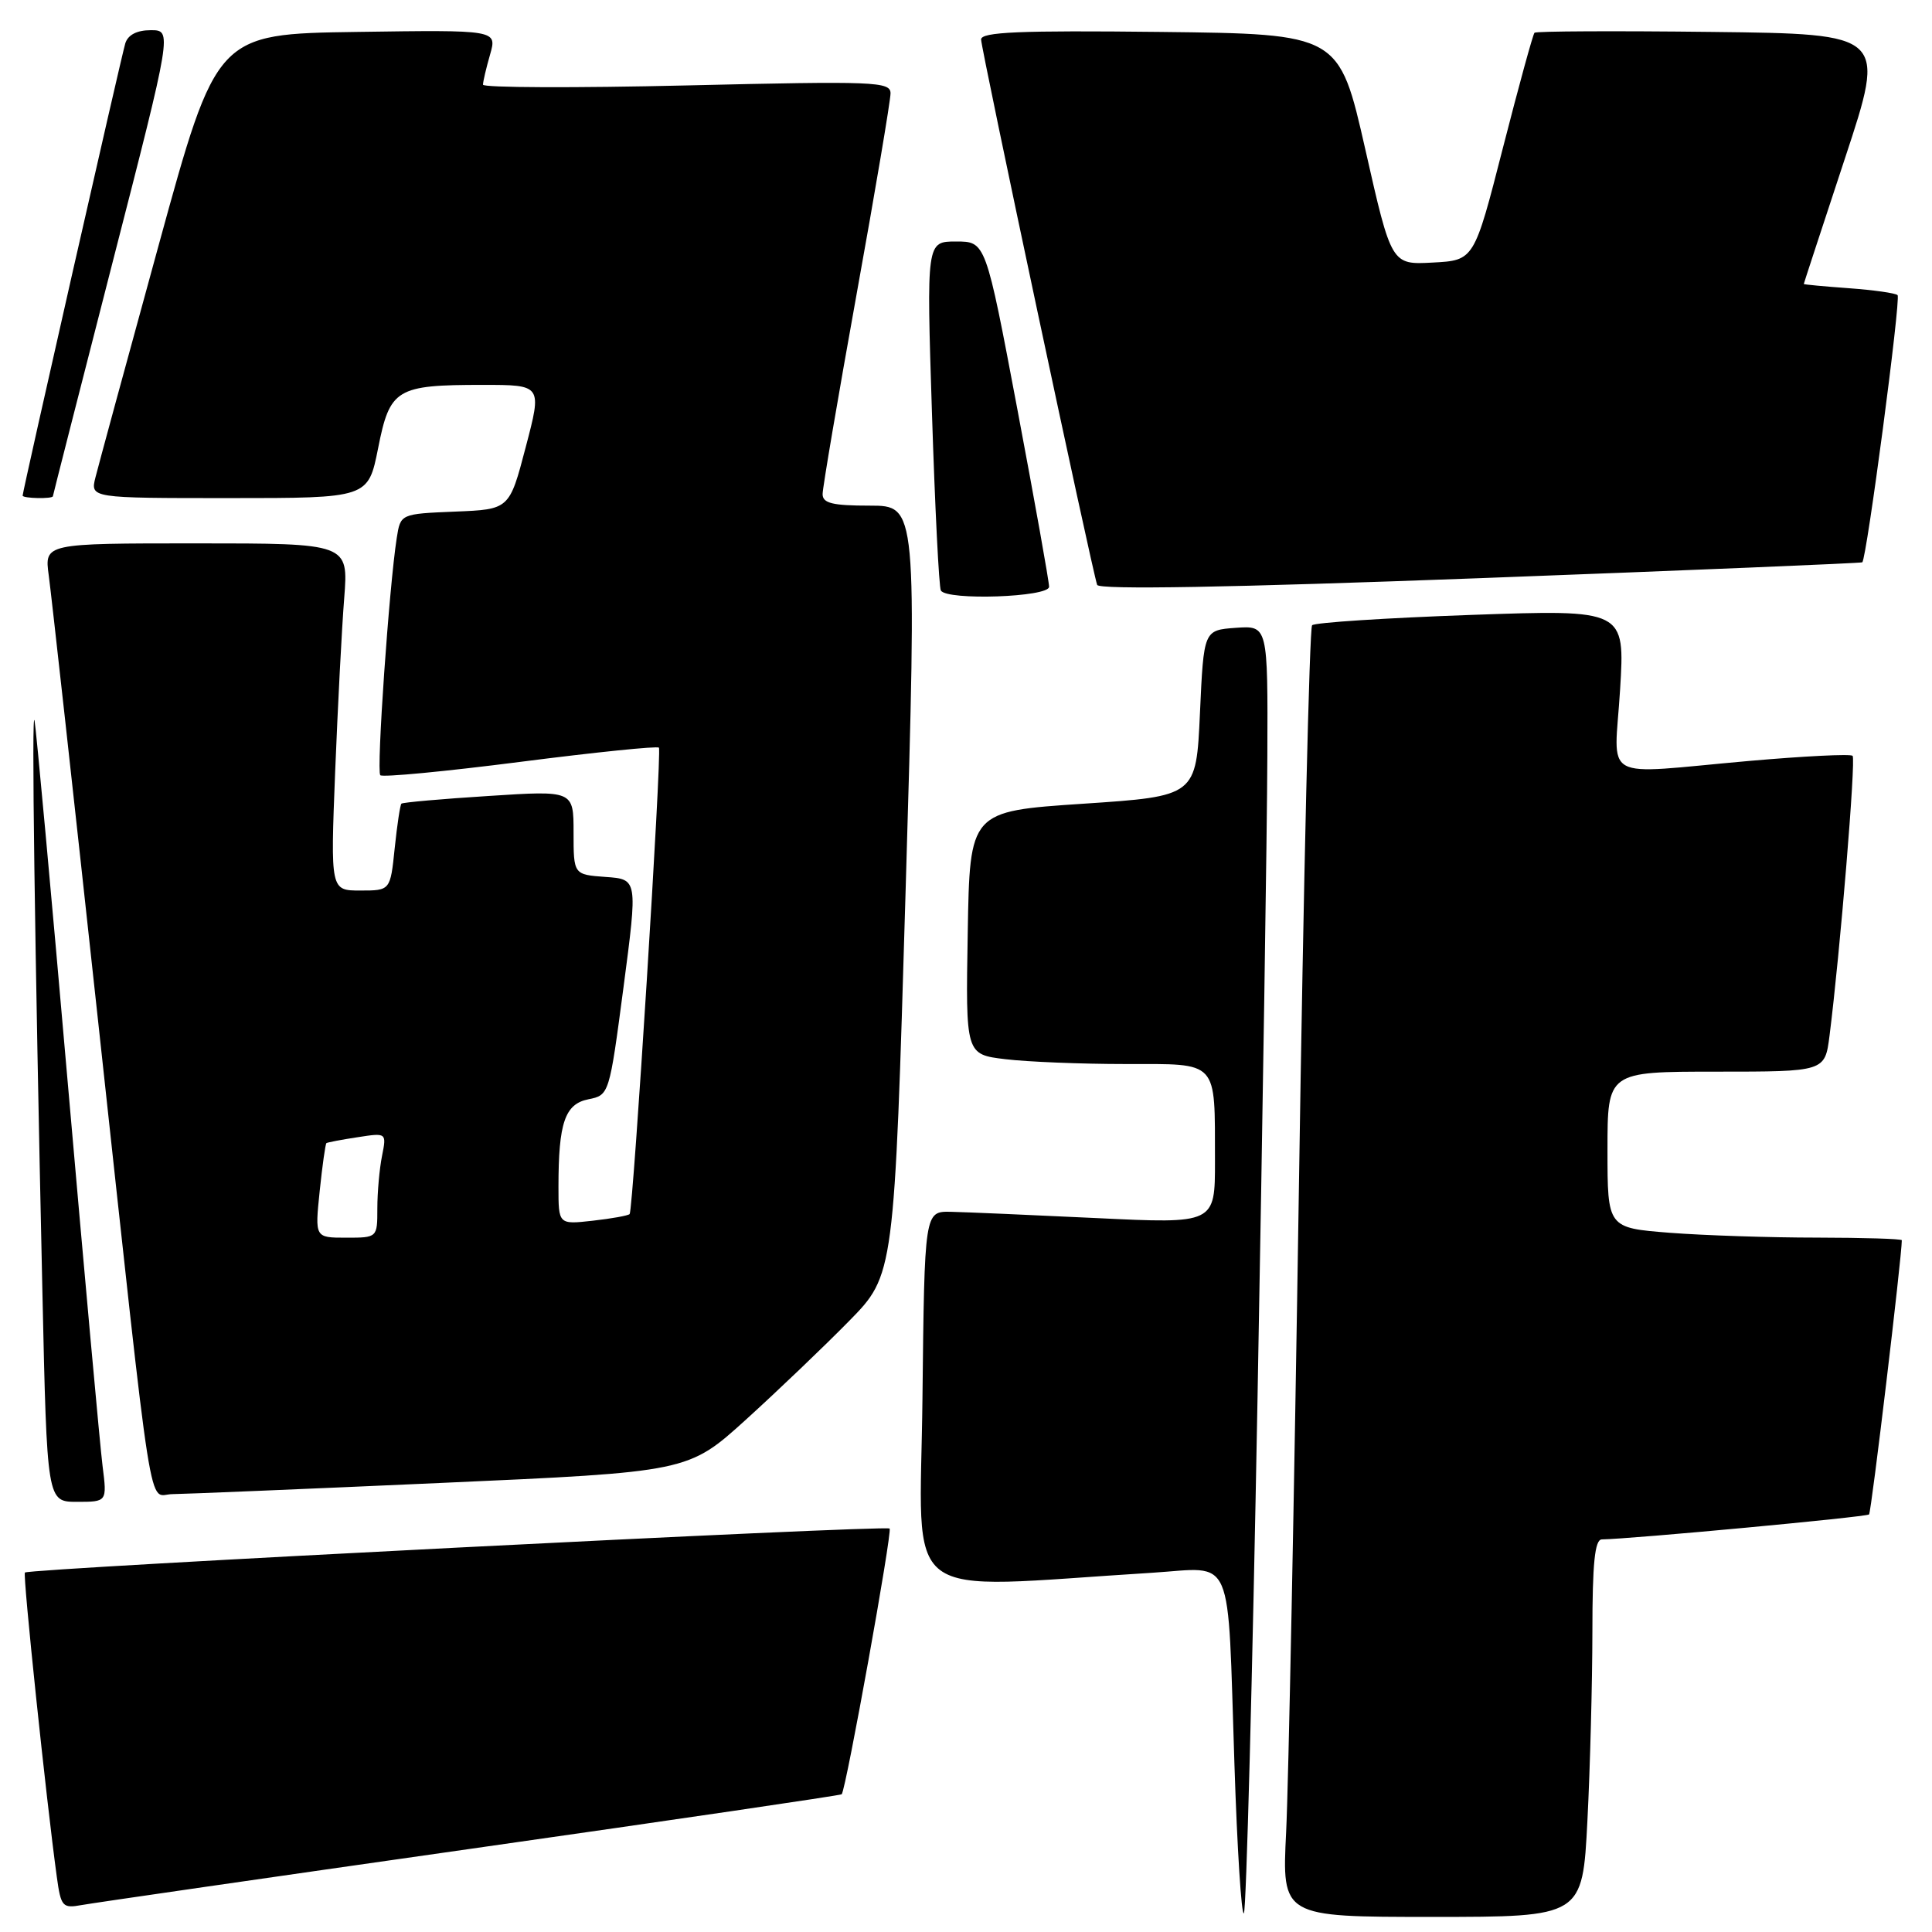 <?xml version="1.0" encoding="UTF-8" standalone="no"?>
<!DOCTYPE svg PUBLIC "-//W3C//DTD SVG 1.1//EN" "http://www.w3.org/Graphics/SVG/1.1/DTD/svg11.dtd" >
<svg xmlns="http://www.w3.org/2000/svg" xmlns:xlink="http://www.w3.org/1999/xlink" version="1.1" viewBox="0 0 256 256">
 <g >
 <path fill="currentColor"
d=" M 166.63 185.22 C 167.31 147.97 167.90 109.71 167.93 100.19 C 168.00 82.89 168.00 82.89 163.75 83.19 C 159.50 83.50 159.50 83.50 159.00 94.50 C 158.50 105.50 158.50 105.50 143.50 106.50 C 128.50 107.50 128.50 107.50 128.23 123.61 C 127.95 139.72 127.95 139.72 133.23 140.35 C 136.13 140.70 143.29 140.99 149.13 140.99 C 161.58 141.00 160.96 140.33 160.99 153.83 C 161.00 162.16 161.00 162.16 145.25 161.40 C 136.59 160.99 127.92 160.61 126.00 160.57 C 122.50 160.50 122.50 160.50 122.23 185.35 C 121.93 213.02 118.62 210.51 152.65 208.40 C 163.68 207.71 162.62 205.26 163.57 233.80 C 163.93 244.96 164.50 253.84 164.82 253.52 C 165.14 253.20 165.95 222.46 166.63 185.22 Z  M 210.34 241.25 C 210.70 234.24 210.99 222.99 211.00 216.25 C 211.00 207.13 211.32 203.99 212.25 203.98 C 216.18 203.92 247.33 201.01 247.66 200.67 C 247.96 200.38 252.00 166.52 252.00 164.34 C 252.00 164.15 246.94 164.00 240.75 163.99 C 234.56 163.99 225.79 163.70 221.25 163.35 C 213.00 162.70 213.00 162.70 213.00 152.35 C 213.00 142.00 213.00 142.00 227.41 142.00 C 241.81 142.00 241.81 142.00 242.42 137.25 C 243.82 126.23 245.93 100.60 245.48 100.15 C 245.21 99.88 239.03 100.19 231.75 100.83 C 211.72 102.60 213.91 103.82 214.67 91.38 C 215.32 80.76 215.32 80.76 194.91 81.48 C 183.68 81.88 174.21 82.49 173.86 82.85 C 173.51 83.21 172.72 116.80 172.11 157.50 C 171.49 198.20 170.73 236.56 170.42 242.75 C 169.86 254.00 169.86 254.00 189.77 254.00 C 209.69 254.00 209.69 254.00 210.34 241.25 Z  M 62.41 244.97 C 89.31 241.14 111.42 237.89 111.53 237.75 C 112.12 237.03 118.26 202.93 117.88 202.54 C 117.38 202.05 3.85 207.82 3.30 208.37 C 3.00 208.67 6.12 238.45 7.53 248.71 C 8.07 252.65 8.29 252.89 10.81 252.43 C 12.29 252.16 35.51 248.80 62.41 244.97 Z  M 13.59 194.25 C 13.26 191.64 11.19 168.80 8.98 143.50 C 6.78 118.20 4.79 96.60 4.58 95.50 C 4.16 93.40 4.59 124.65 5.62 171.25 C 6.23 199.00 6.23 199.00 10.21 199.00 C 14.19 199.00 14.19 199.00 13.59 194.25 Z  M 58.35 196.50 C 91.19 195.04 91.19 195.04 98.85 188.10 C 103.06 184.28 109.20 178.41 112.50 175.05 C 118.50 168.94 118.50 168.94 120.00 117.97 C 121.50 67.00 121.50 67.00 115.25 67.00 C 110.30 67.00 109.00 66.68 109.00 65.47 C 109.00 64.62 111.03 52.71 113.50 39.00 C 115.98 25.29 118.00 13.31 118.00 12.37 C 118.00 10.81 115.96 10.73 91.00 11.32 C 76.15 11.67 64.00 11.62 64.00 11.22 C 64.00 10.82 64.42 9.02 64.94 7.22 C 65.87 3.96 65.87 3.96 47.29 4.23 C 28.70 4.50 28.70 4.50 21.02 32.50 C 16.79 47.90 13.03 61.74 12.65 63.25 C 11.96 66.00 11.96 66.00 30.37 66.00 C 48.78 66.00 48.78 66.00 50.10 59.40 C 51.66 51.50 52.50 51.00 63.98 51.00 C 71.83 51.00 71.83 51.00 69.66 59.25 C 67.50 67.50 67.50 67.50 60.29 67.79 C 53.07 68.09 53.07 68.09 52.57 71.29 C 51.56 77.73 49.86 102.19 50.39 102.72 C 50.68 103.02 59.04 102.22 68.95 100.95 C 78.86 99.68 87.13 98.83 87.31 99.07 C 87.72 99.58 83.90 160.34 83.43 160.87 C 83.25 161.07 81.05 161.47 78.55 161.75 C 74.00 162.26 74.00 162.26 74.00 157.26 C 74.00 148.77 74.85 146.28 77.97 145.66 C 80.72 145.11 80.74 145.04 82.62 130.80 C 84.50 116.50 84.50 116.50 80.25 116.20 C 76.00 115.89 76.00 115.89 76.00 110.32 C 76.00 104.74 76.00 104.74 64.75 105.47 C 58.56 105.86 53.36 106.32 53.19 106.49 C 53.02 106.65 52.62 109.31 52.30 112.39 C 51.72 118.00 51.72 118.00 47.75 118.00 C 43.79 118.00 43.79 118.00 44.41 102.25 C 44.76 93.59 45.29 83.24 45.61 79.25 C 46.17 72.00 46.17 72.00 26.02 72.00 C 5.88 72.00 5.88 72.00 6.46 76.25 C 6.78 78.59 9.74 105.25 13.02 135.50 C 20.46 203.88 19.54 198.00 22.84 197.98 C 24.30 197.97 40.28 197.31 58.35 196.50 Z  M 139.01 77.75 C 139.01 77.06 137.12 66.49 134.81 54.25 C 130.61 32.00 130.61 32.00 126.68 32.00 C 122.76 32.00 122.76 32.00 123.49 54.75 C 123.89 67.26 124.42 77.84 124.67 78.25 C 125.48 79.60 139.00 79.13 139.01 77.75 Z  M 246.76 74.51 C 247.34 74.07 251.90 39.57 251.44 39.11 C 251.18 38.84 248.27 38.43 244.98 38.19 C 241.69 37.95 239.00 37.70 239.01 37.63 C 239.01 37.56 241.47 30.07 244.46 21.00 C 249.91 4.50 249.91 4.50 226.81 4.23 C 214.10 4.08 203.53 4.13 203.33 4.34 C 203.12 4.55 201.24 11.42 199.14 19.61 C 195.33 34.50 195.33 34.50 189.85 34.79 C 184.37 35.09 184.37 35.09 180.91 19.79 C 177.44 4.50 177.44 4.50 153.72 4.23 C 135.09 4.02 130.00 4.24 130.00 5.23 C 130.01 6.52 144.72 75.67 145.38 77.50 C 145.62 78.16 162.91 77.85 196.12 76.61 C 223.83 75.57 246.62 74.62 246.76 74.51 Z  M 7.01 65.75 C 7.02 65.61 10.58 51.66 14.92 34.75 C 22.82 4.00 22.82 4.00 19.98 4.00 C 18.14 4.00 16.95 4.62 16.60 5.75 C 16.06 7.54 3.00 65.07 3.00 65.67 C 3.00 66.05 6.99 66.13 7.01 65.75 Z  M 42.36 157.83 C 42.71 154.44 43.12 151.58 43.25 151.47 C 43.39 151.37 45.24 151.01 47.37 150.69 C 51.23 150.09 51.23 150.09 50.62 153.17 C 50.28 154.86 50.00 157.99 50.00 160.12 C 50.00 164.00 50.00 164.00 45.86 164.00 C 41.72 164.00 41.72 164.00 42.36 157.83 Z "/>
</g>
</svg>